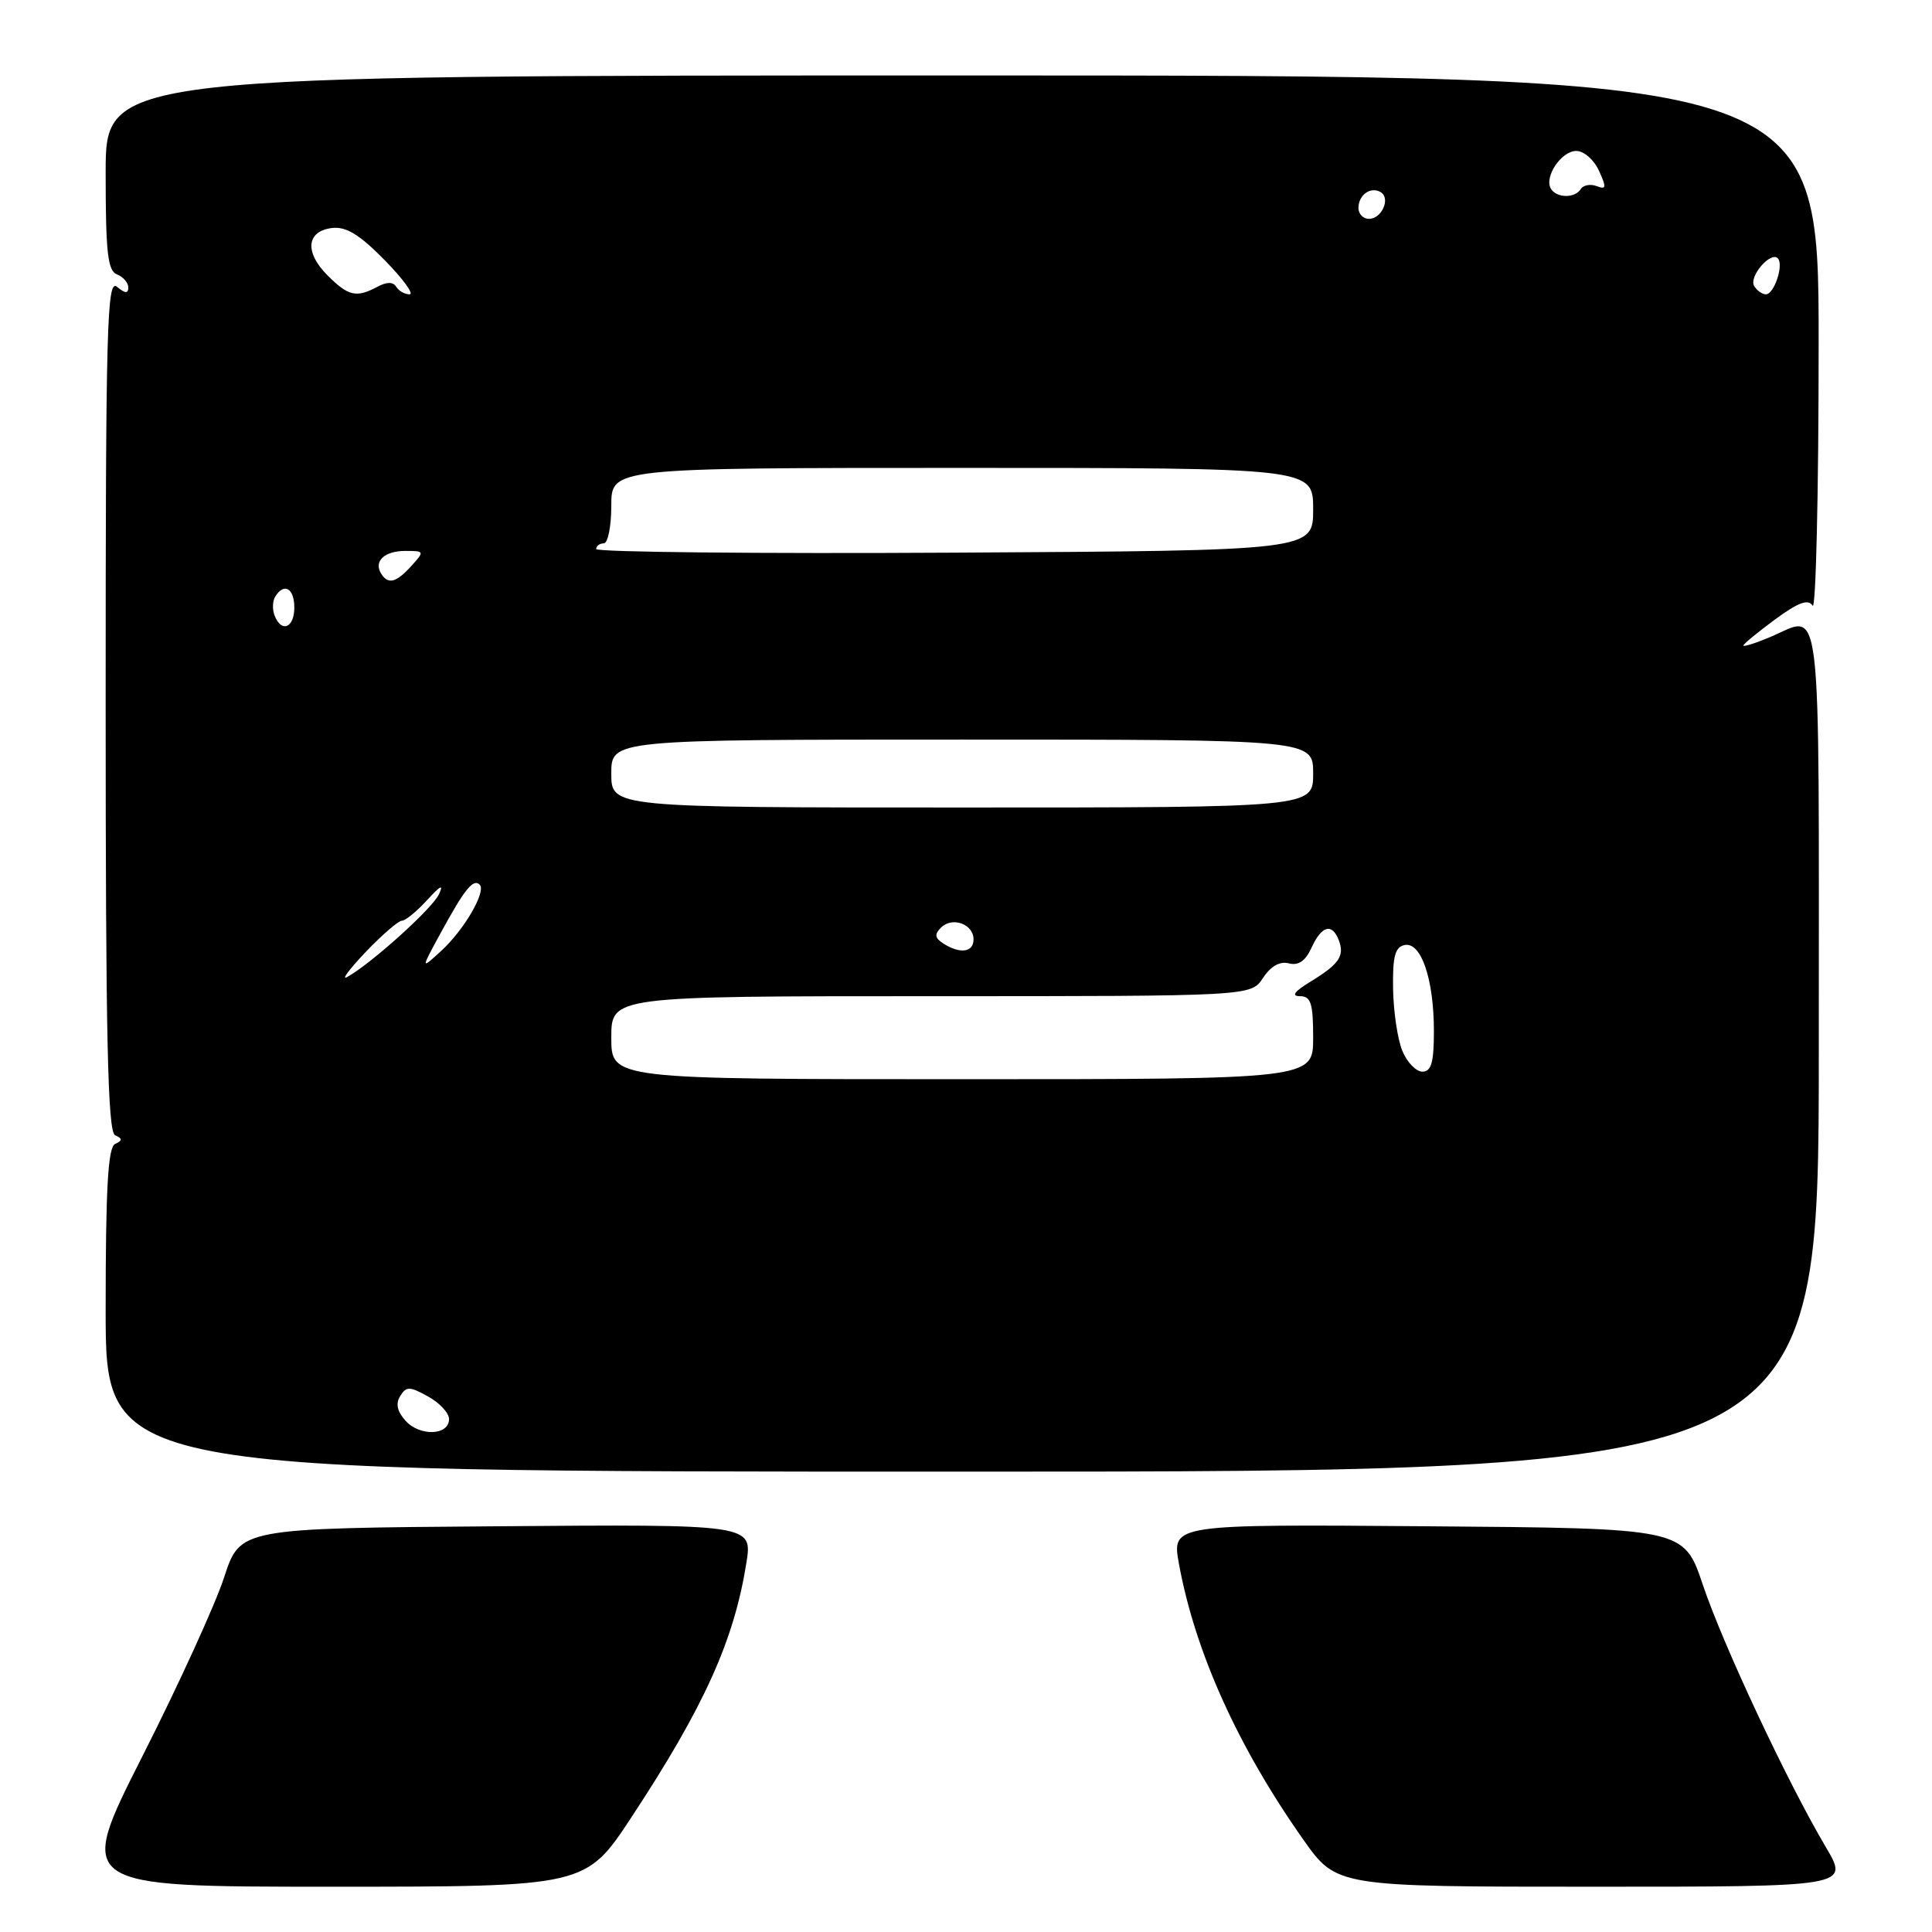 <?xml version="1.0" encoding="UTF-8" standalone="no"?>
<!DOCTYPE svg PUBLIC "-//W3C//DTD SVG 1.1//EN" "http://www.w3.org/Graphics/SVG/1.1/DTD/svg11.dtd" >
<svg xmlns="http://www.w3.org/2000/svg" xmlns:xlink="http://www.w3.org/1999/xlink" version="1.1" viewBox="0 0 256 256">
 <g >
 <path fill="currentColor"
d=" M 83.70 240.75 C 93.32 226.12 97.27 217.36 98.90 207.09 C 99.71 201.97 99.71 201.97 65.76 202.24 C 31.82 202.50 31.82 202.50 29.70 209.00 C 28.54 212.57 23.66 223.26 18.85 232.75 C 10.12 250.00 10.12 250.00 43.87 250.00 C 77.61 250.00 77.61 250.00 83.70 240.75 Z  M 241.93 244.75 C 236.84 236.15 228.32 217.98 225.63 209.98 C 223.11 202.50 223.11 202.50 189.19 202.24 C 155.27 201.97 155.27 201.97 156.21 207.18 C 158.34 218.85 164.00 231.43 172.69 243.75 C 177.10 250.00 177.10 250.00 211.07 250.00 C 245.04 250.00 245.04 250.00 241.93 244.75 Z  M 241.00 139.00 C 241.00 76.99 241.54 81.49 234.47 84.45 C 232.56 85.25 231.00 85.73 231.00 85.54 C 231.00 85.34 232.89 83.79 235.19 82.09 C 238.30 79.81 239.59 79.33 240.18 80.25 C 240.61 80.94 240.98 65.41 240.98 45.75 C 241.00 10.00 241.00 10.00 127.50 10.00 C 14.00 10.00 14.00 10.00 14.00 22.89 C 14.00 33.43 14.27 35.89 15.50 36.36 C 16.32 36.68 17.00 37.46 17.00 38.09 C 17.00 38.92 16.58 38.90 15.50 38.00 C 14.17 36.90 14.00 43.15 14.00 93.29 C 14.00 137.55 14.27 149.96 15.25 150.42 C 16.25 150.88 16.25 151.12 15.25 151.58 C 14.31 152.02 14.00 157.43 14.00 173.58 C 14.00 195.00 14.00 195.00 127.50 195.00 C 241.00 195.00 241.00 195.00 241.00 139.00 Z  M 53.75 188.27 C 52.62 187.03 52.40 185.98 53.03 184.98 C 53.84 183.68 54.28 183.69 56.72 185.04 C 58.25 185.88 59.50 187.23 59.50 188.04 C 59.50 190.21 55.64 190.36 53.75 188.27 Z  M 81.00 137.50 C 81.00 132.00 81.00 132.00 123.38 132.00 C 165.77 132.00 165.77 132.00 167.35 129.59 C 168.38 128.02 169.58 127.34 170.78 127.65 C 172.05 127.98 172.98 127.34 173.79 125.57 C 175.12 122.64 176.51 122.27 177.40 124.59 C 178.19 126.67 177.45 127.75 173.64 130.08 C 171.51 131.37 171.06 131.99 172.25 132.00 C 173.70 132.00 174.00 132.93 174.00 137.50 C 174.00 143.00 174.00 143.00 127.50 143.00 C 81.00 143.00 81.00 143.00 81.00 137.50 Z  M 185.82 139.25 C 185.19 137.74 184.64 134.04 184.59 131.03 C 184.52 126.71 184.85 125.48 186.13 125.22 C 188.32 124.79 190.00 129.77 190.00 136.65 C 190.00 140.78 189.65 142.00 188.48 142.00 C 187.64 142.00 186.44 140.76 185.82 139.25 Z  M 48.45 126.15 C 50.63 123.87 52.79 122.00 53.25 122.00 C 53.72 122.00 55.23 120.76 56.61 119.25 C 58.37 117.32 58.83 117.10 58.15 118.52 C 57.22 120.45 49.16 127.71 46.00 129.46 C 45.17 129.92 46.28 128.43 48.45 126.15 Z  M 58.46 123.50 C 61.57 117.80 62.72 116.38 63.56 117.22 C 64.46 118.13 61.51 123.20 58.46 126.00 C 55.73 128.50 55.73 128.50 58.46 123.50 Z  M 125.01 125.03 C 123.87 124.30 123.79 123.81 124.69 122.91 C 126.18 121.42 129.00 122.44 129.00 124.47 C 129.00 126.19 127.24 126.44 125.01 125.03 Z  M 81.00 102.50 C 81.00 98.00 81.00 98.00 127.50 98.00 C 174.00 98.00 174.00 98.00 174.00 102.50 C 174.00 107.00 174.00 107.00 127.50 107.00 C 81.00 107.00 81.00 107.00 81.00 102.50 Z  M 36.38 81.55 C 36.07 80.75 36.11 79.62 36.47 79.05 C 37.64 77.16 39.00 77.95 39.00 80.50 C 39.00 83.21 37.28 83.90 36.38 81.55 Z  M 50.50 76.00 C 49.49 74.36 50.94 73.00 53.71 73.00 C 56.25 73.00 56.27 73.05 54.50 75.00 C 52.49 77.22 51.42 77.49 50.50 76.00 Z  M 79.00 72.75 C 79.00 72.34 79.45 72.00 80.00 72.00 C 80.55 72.00 81.00 69.75 81.00 67.00 C 81.00 62.00 81.00 62.00 127.50 62.00 C 174.00 62.00 174.00 62.00 174.00 67.48 C 174.00 72.96 174.00 72.96 126.50 73.23 C 100.37 73.38 79.00 73.16 79.00 72.75 Z  M 43.39 36.48 C 40.33 33.42 40.60 30.61 44.01 30.21 C 45.86 29.99 47.65 31.09 50.96 34.46 C 53.41 36.96 54.90 39.00 54.27 39.00 C 53.64 39.00 52.84 38.55 52.50 38.00 C 52.08 37.33 51.26 37.33 50.01 38.00 C 47.21 39.49 46.16 39.25 43.39 36.48 Z  M 232.44 37.90 C 231.69 36.68 234.60 33.26 235.57 34.23 C 236.39 35.06 235.09 39.00 233.99 39.00 C 233.51 39.00 232.81 38.51 232.44 37.90 Z  M 180.00 27.56 C 180.00 25.82 181.64 24.66 182.96 25.47 C 184.29 26.30 183.09 29.00 181.39 29.00 C 180.63 29.00 180.00 28.35 180.00 27.56 Z  M 205.51 25.02 C 204.56 23.47 206.88 20.00 208.87 20.00 C 209.87 20.00 211.22 21.18 211.87 22.62 C 212.89 24.85 212.84 25.15 211.57 24.66 C 210.74 24.35 209.80 24.52 209.47 25.04 C 208.70 26.29 206.29 26.27 205.51 25.02 Z "/>
</g>
</svg>